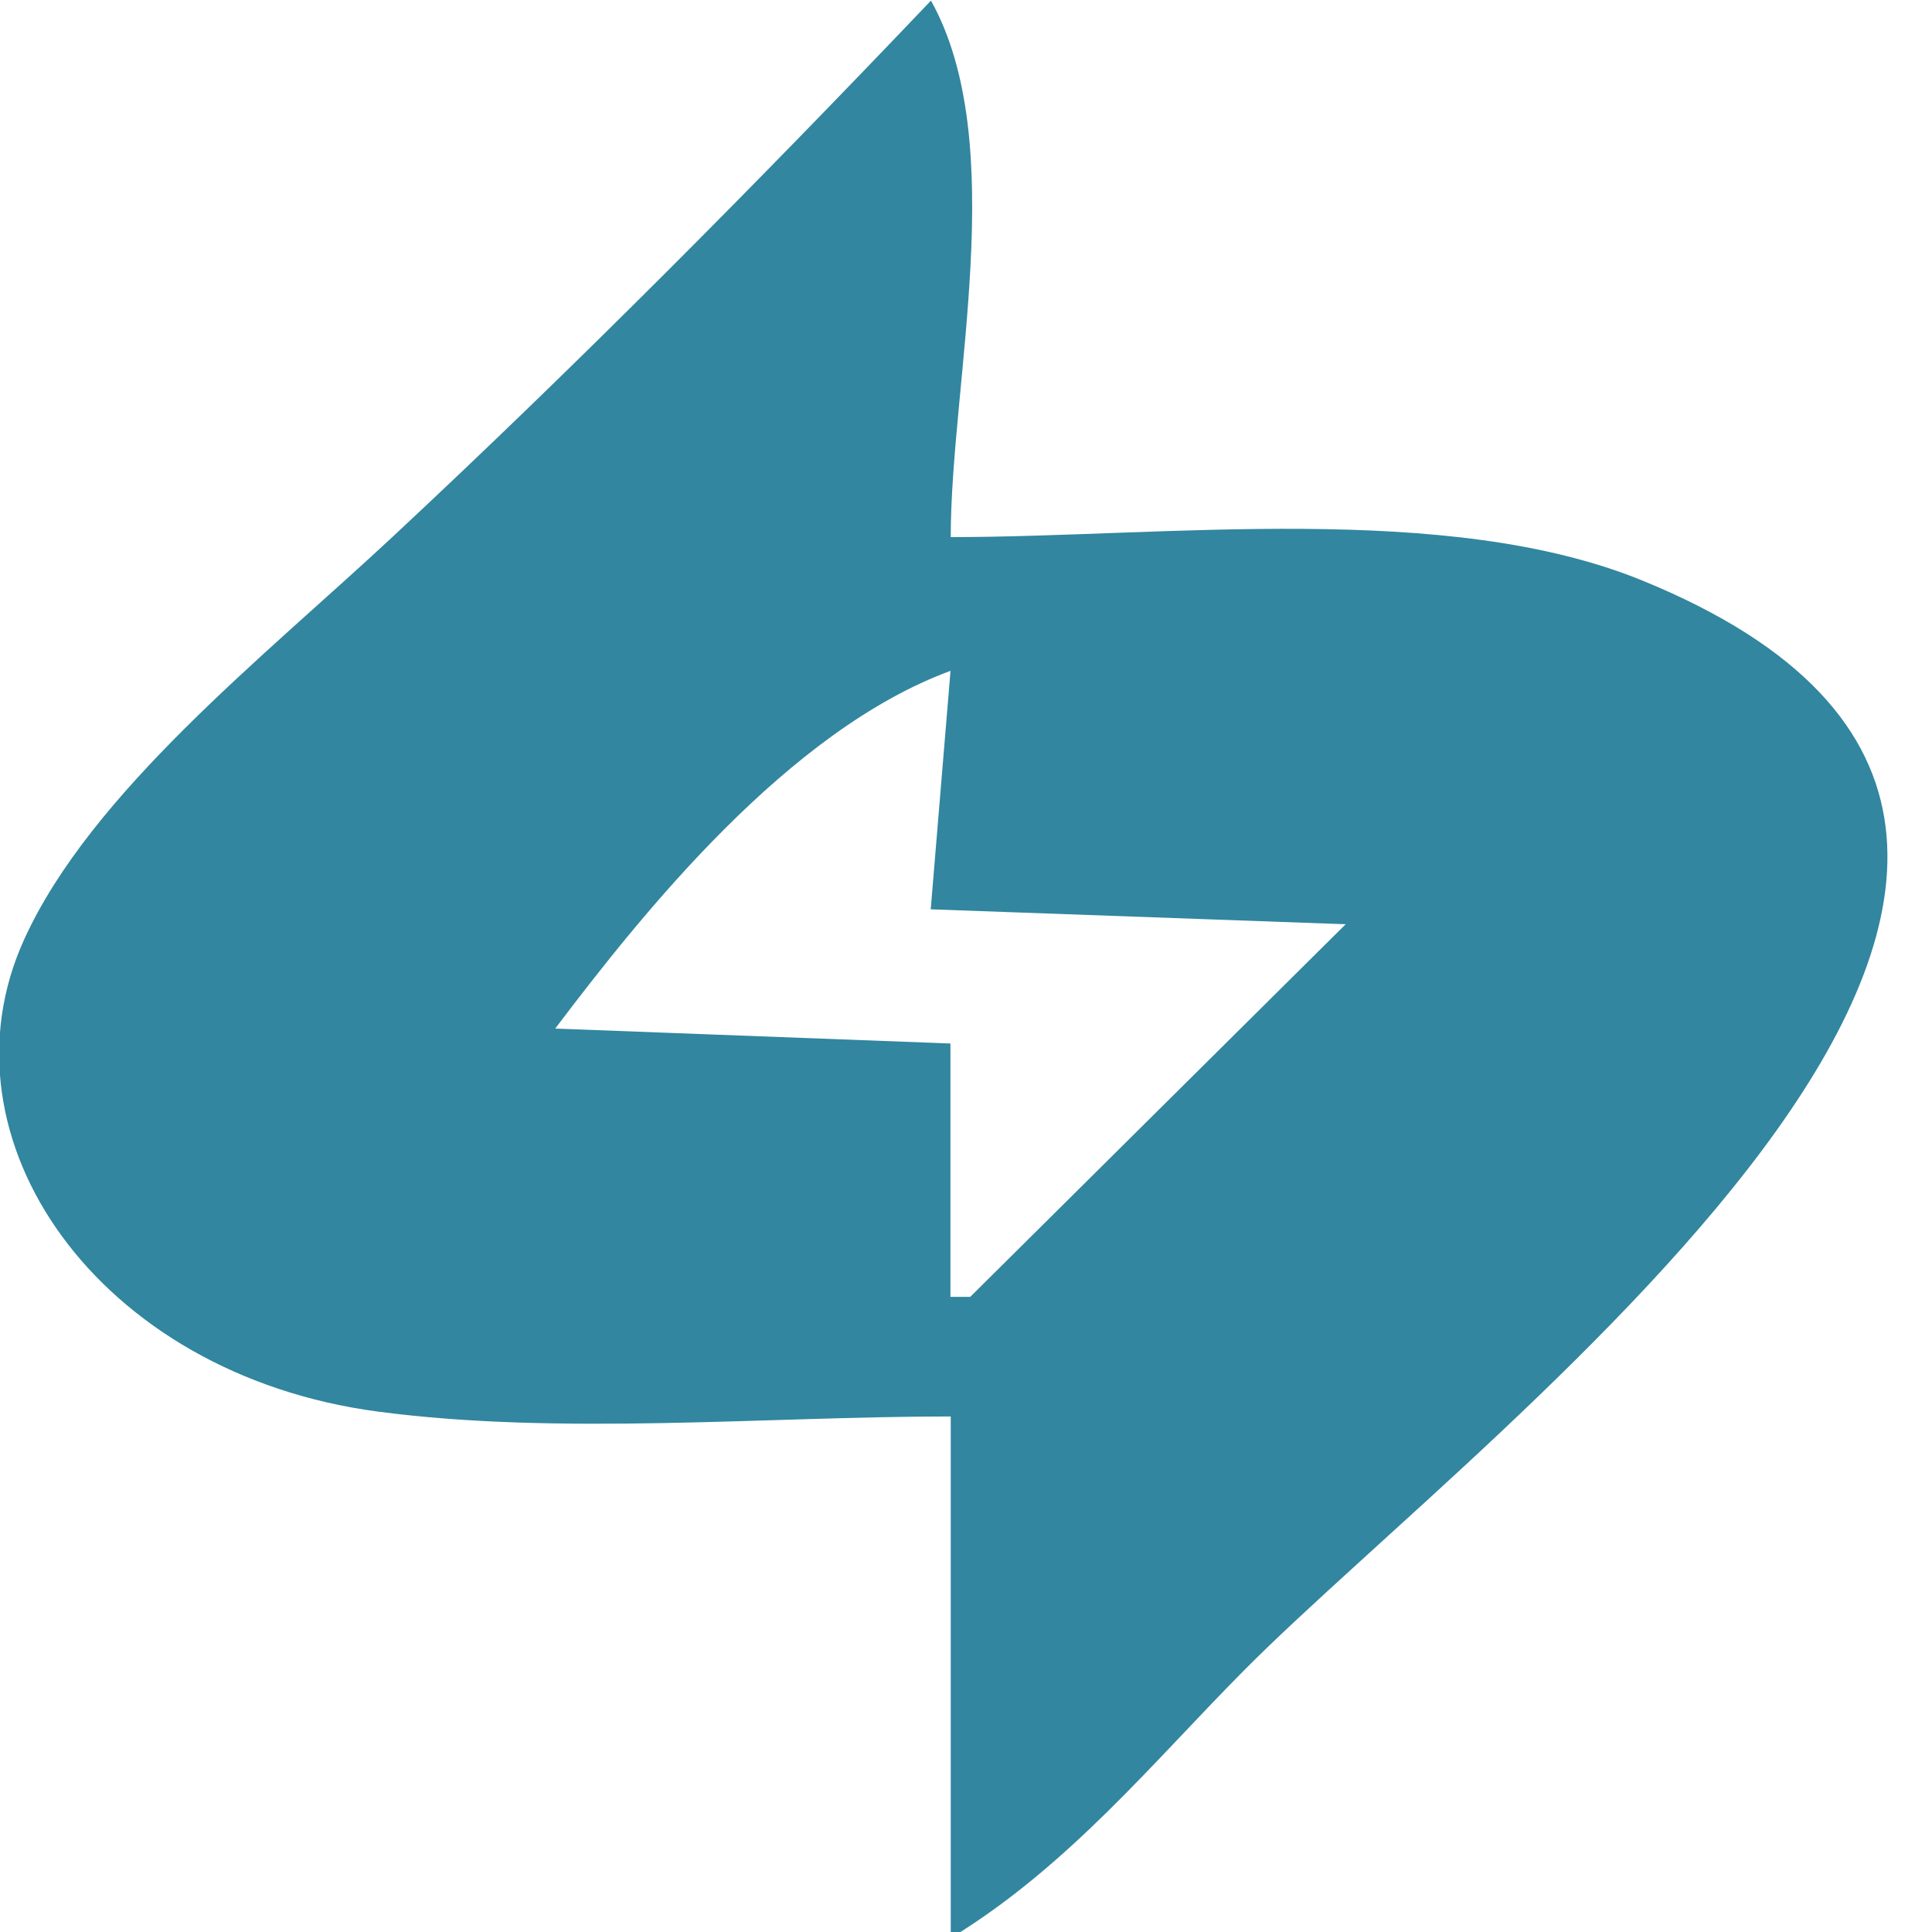 <?xml version="1.0" encoding="UTF-8" standalone="no"?>
<!-- Created with Inkscape (http://www.inkscape.org/) -->

<svg
   width="32mm"
   height="32mm"
   viewBox="0 0 32 32"
   version="1.1"
   id="svg1"
   xml:space="preserve"
   inkscape:version="1.3 (0e150ed6c4, 2023-07-21)"
   sodipodi:docname="favicon.svg"
   xmlns:inkscape="http://www.inkscape.org/namespaces/inkscape"
   xmlns:sodipodi="http://sodipodi.sourceforge.net/DTD/sodipodi-0.dtd"
   xmlns="http://www.w3.org/2000/svg"
   xmlns:svg="http://www.w3.org/2000/svg"><sodipodi:namedview
     id="namedview1"
     pagecolor="#ffffff"
     bordercolor="#000000"
     borderopacity="0.25"
     inkscape:showpageshadow="2"
     inkscape:pageopacity="0.0"
     inkscape:pagecheckerboard="0"
     inkscape:deskcolor="#d1d1d1"
     inkscape:document-units="mm"
     inkscape:zoom="2.7691643"
     inkscape:cx="55.070767"
     inkscape:cy="126.57248"
     inkscape:window-width="2560"
     inkscape:window-height="1334"
     inkscape:window-x="-11"
     inkscape:window-y="-11"
     inkscape:window-maximized="1"
     inkscape:current-layer="layer1" /><defs
     id="defs1"><clipPath
       clipPathUnits="userSpaceOnUse"
       id="clipPath1"><rect
         style="fill:#ffffff;stroke-width:0.265"
         id="rect2"
         width="25.893"
         height="34.301"
         x="33.886"
         y="105.147" /></clipPath></defs><g
     inkscape:label="Layer 1"
     inkscape:groupmode="layer"
     id="layer1"
     transform="translate(-71.85,-108.013)"><path
       style="fill:#32869f;stroke:none"
       d="m 46.395,105.147 c -2.315,3.223 -4.717,6.439 -7.213,9.525 -1.712,2.117 -4.035,4.534 -4.93,7.144 -1.212,3.534 0.985,7.721 4.734,8.38 2.44,0.429 5.198,0.087 7.673,0.087 v 9.26 c 1.583,-1.281 2.719,-3.14 3.935,-4.763 3.296,-4.395 13.919,-14.685 5.325,-19.337 -2.618,-1.417 -6.38,-0.771 -9.26,-0.771 0,-2.748 0.797,-6.996 -0.265,-9.525 m 15.875,3.704 v 10.848 c 4.42e-4,1.377 -0.263,3.336 0.898,4.349 1.564,1.365 5.375,0.678 7.304,0.678 v 0.794 c -2.654,0 -5.514,0.424 -7.938,-0.794 -1.194,4.615 7.055,2.91 10.054,2.91 v -5.027 h -8.202 v -11.642 h 1.058 v 10.583 h 2.117 v -12.7 h -5.292 m 10.054,10.319 h 3.175 c 1.107,7.383 12.193,6.646 12.401,-0.794 0.194,-6.933 -10.133,-8.864 -12.137,-2.117 2.241,-0.048 3.453,-1.937 5.556,-2.085 7.348,-0.515 3.797,11.449 -1.848,7.468 -0.616,-0.435 -1.151,-1.02 -1.517,-1.68 -0.481,-0.867 -0.473,-1.697 -0.338,-2.646 h -3.175 c 1.287,-8.587 14.22,-7.925 14.483,0.794 0.249,8.25 -11.923,9.919 -14.219,2.117 h -2.117 c 0.971,11.041 18.595,8.731 18.437,-2.041 -0.111,-7.567 -9.205,-12.232 -15.262,-7.383 -2.724,2.181 -3.44,5.05 -3.44,8.366 m 17.463,-10.319 7.144,18.785 c 1.515,-0.519 1.952,-2.845 2.466,-4.233 1.484,-4.009 3.953,-8.221 4.678,-12.435 h 1.058 l -6.35,16.669 h 2.381 l 7.144,-18.785 -5.385,0.272 -1.706,3.697 -3.757,9.79 H 97.195 L 92.962,110.968 h 1.058 l 3.175,8.731 c 2.079,-2.518 0.358,-5.049 -0.641,-7.673 -0.331,-0.869 -0.679,-2.573 -1.586,-3.015 -1.302,-0.635 -3.746,-0.16 -5.181,-0.16 m 20.637,7.144 c 2.539,0.629 3.803,-2.122 6.35,-1.801 6.648,0.838 2.402,11.067 -2.645,7.486 -0.625,-0.444 -1.185,-1.05 -1.565,-1.716 -0.471,-0.826 -0.533,-1.719 -0.553,-2.646 h -2.91 c 0.154,-1.501 0.839,-2.86 1.88,-3.958 0.868,-0.916 1.938,-1.681 3.147,-2.068 10.609,-3.396 12.647,15.237 1.587,14.181 -1.833,-0.175 -3.473,-1.015 -4.735,-2.345 -1.389,-1.465 -1.474,-2.873 -3.732,-2.9 0.509,5.797 7.417,8.699 12.435,6.755 4.295,-1.664 6.38,-6.029 5.741,-10.46 -0.808,-5.604 -6.859,-8.834 -12.091,-7.257 -3.358,1.012 -7.268,5.211 -6.455,9.07 0.271,1.286 2.079,0.551 2.881,1.257 2.086,1.837 2.048,4.29 5.426,4.788 5.147,0.758 9.175,-4.897 6.351,-9.445 -2.598,-4.185 -9.55,-3.838 -11.114,1.058 m 17.992,1.852 c -1.505,-4.759 4.825,-9.939 7.673,-4.498 l -0.265,0.265 c -0.984,-0.684 -1.896,-1.761 -3.175,-1.799 -2.986,-0.087 -4.729,3.56 -3.44,6.022 0.808,1.543 4.036,2.112 4.254,3.713 0.26,1.908 -1.871,0.22 -2.137,-0.793 h -5.027 c 0.011,1.267 0.119,2.555 0.71,3.704 4.418,8.588 17.238,-2.022 9.34,-7.614 -0.821,-0.581 -1.66,-0.942 -2.642,-1.117 v -0.265 h 4.498 c -1.4e-4,-1.257 0.093,-2.571 -0.553,-3.704 -1.937,-3.401 -7.118,-3.917 -9.557,-0.769 -1.399,1.806 -1.839,5.438 0.32,6.854 m 12.171,-8.996 v 9.26 h 0.265 c 1.787,-2.489 1.852,-4.153 1.852,-7.144 h 1.058 l -0.193,4.498 -2.847,4.498 -0.136,7.673 h 5.292 v -8.996 c -2.585,1.26 -2.39,4.389 -2.117,6.879 h -1.058 l 0.262,-5.027 2.514,-3.969 0.4,-7.673 h -5.292 m 8.202,9.26 h 0.265 c -1.582,-4.989 5.3,-10.496 7.673,-4.498 -1.119,-0.34 -1.768,-1.398 -2.911,-1.697 -4.449,-1.163 -5.826,5.585 -2.377,7.642 0.796,0.475 2.843,0.965 2.663,2.228 -0.26,1.822 -2.002,-0.158 -2.137,-1.03 h -5.027 c 0.004,1.281 0.044,2.551 0.677,3.704 4.645,8.473 17.08,-1.943 9.354,-7.614 -0.873,-0.641 -1.83,-0.959 -2.887,-1.118 v -0.265 h 4.763 c -1.3e-4,-1.282 0.057,-2.545 -0.59,-3.704 -2.016,-3.613 -7.758,-3.873 -9.934,-0.261 -1.331,2.21 -0.742,4.527 0.469,6.611 m -15.346,-2.646 -1.587,-0.529 c -0.696,3.375 5.186,2.867 4.859,6.879 -0.353,4.331 -7.142,5.21 -8.034,0.794 1.358,0.481 2.2,1.903 3.704,2.048 2.442,0.236 4.098,-2.712 2.724,-4.683 -1.033,-1.482 -3.806,-1.609 -4.224,-3.455 -0.457,-2.019 2.242,-3.814 2.558,-1.054 m 20.637,0 -1.587,-0.529 c -0.656,3.188 4.217,2.688 4.706,5.821 0.811,5.194 -5.983,6.283 -8.146,2.117 l 1.058,-0.265 c 1.986,2.546 7.336,2.372 5.97,-1.852 -0.758,-2.344 -3.973,-2.042 -4.651,-4.238 -0.639,-2.069 2.192,-3.859 2.649,-1.054 m -107.421,1.587 -0.265,4.233 5.556,0.265 -5.027,6.615 h -0.265 v -4.498 l -5.292,-0.265 c 1.178,-2.067 3.125,-5.293 5.292,-6.35 m 18.256,13.494 v 0.794 h 1.852 v 5.556 h 0.794 v -5.556 l 2.117,-0.265 -4.763,-0.529 m 9.26,0 0.265,6.35 h 3.44 v -0.794 h -2.646 v -2.117 h 2.381 v -0.794 h -2.381 v -1.852 c 1.074,-8.3e-4 1.977,0.134 2.646,-0.794 h -3.704 m 13.229,5.556 c -0.935,-6.2e-4 -2.055,0.133 -2.851,-0.461 -2.892,-2.155 0.539,-4.546 2.851,-4.302 -0.438,-2.045 -4.116,-0.363 -4.63,1.058 -1.039,2.871 3.335,6.622 4.63,3.704 m 5.027,-5.556 v 6.35 l 1.299,-2.563 2.67,-0.348 c -0.179,1.139 -0.585,2.541 0.794,2.91 v -6.35 h -0.794 c -0.14,2.272 -0.892,2.924 -3.175,2.381 l 0.265,-2.381 h -1.058 m 10.319,0 v 6.35 h 0.794 v -4.763 c 0.94,1.536 1.893,4.198 3.704,4.763 v -6.35 h -0.529 v 4.498 c -1.215,-1.468 -2.04,-3.931 -3.969,-4.498 m 11.426,0.186 c -3.308,1.278 -1.441,7.448 2.328,5.968 3.492,-1.371 1.507,-7.45 -2.328,-5.968 m 9.211,-0.186 v 6.35 h 3.44 v -0.794 h -2.646 v -5.556 h -0.794 m 9.529,0.196 c -3.389,1.335 -1.568,7.381 2.111,5.957 3.453,-1.336 1.749,-7.477 -2.111,-5.957 m 14.019,5.889 v -3.175 h -2.117 v 0.794 c 2.048,0.624 0.476,2.463 -1.043,1.428 -3.2,-2.182 0.594,-4.472 2.895,-4.338 -2.494,-3.848 -8.59,4.676 -2.381,5.506 0.892,0.119 1.773,-0.052 2.646,-0.214 m 4.763,-6.085 1.852,6.35 h 0.794 l 2.117,-6.35 c -1.367,0.235 -1.762,1.414 -2.117,2.646 h -0.529 c -0.477,-1.144 -0.87,-2.256 -2.117,-2.646 m -36.509,0.7 c 2.636,-0.32 2.858,4.73 0.262,4.878 -2.561,0.145 -2.682,-4.584 -0.262,-4.878 m 18.529,-0.028 c 2.63,-0.454 3.135,4.546 0.515,4.9 -2.593,0.35 -2.848,-4.497 -0.515,-4.9 z"
       id="path1"
       clip-path="url(#clipPath1)"
       transform="matrix(1.237,0,0,0.933,29.88,9.92)" /></g></svg>
